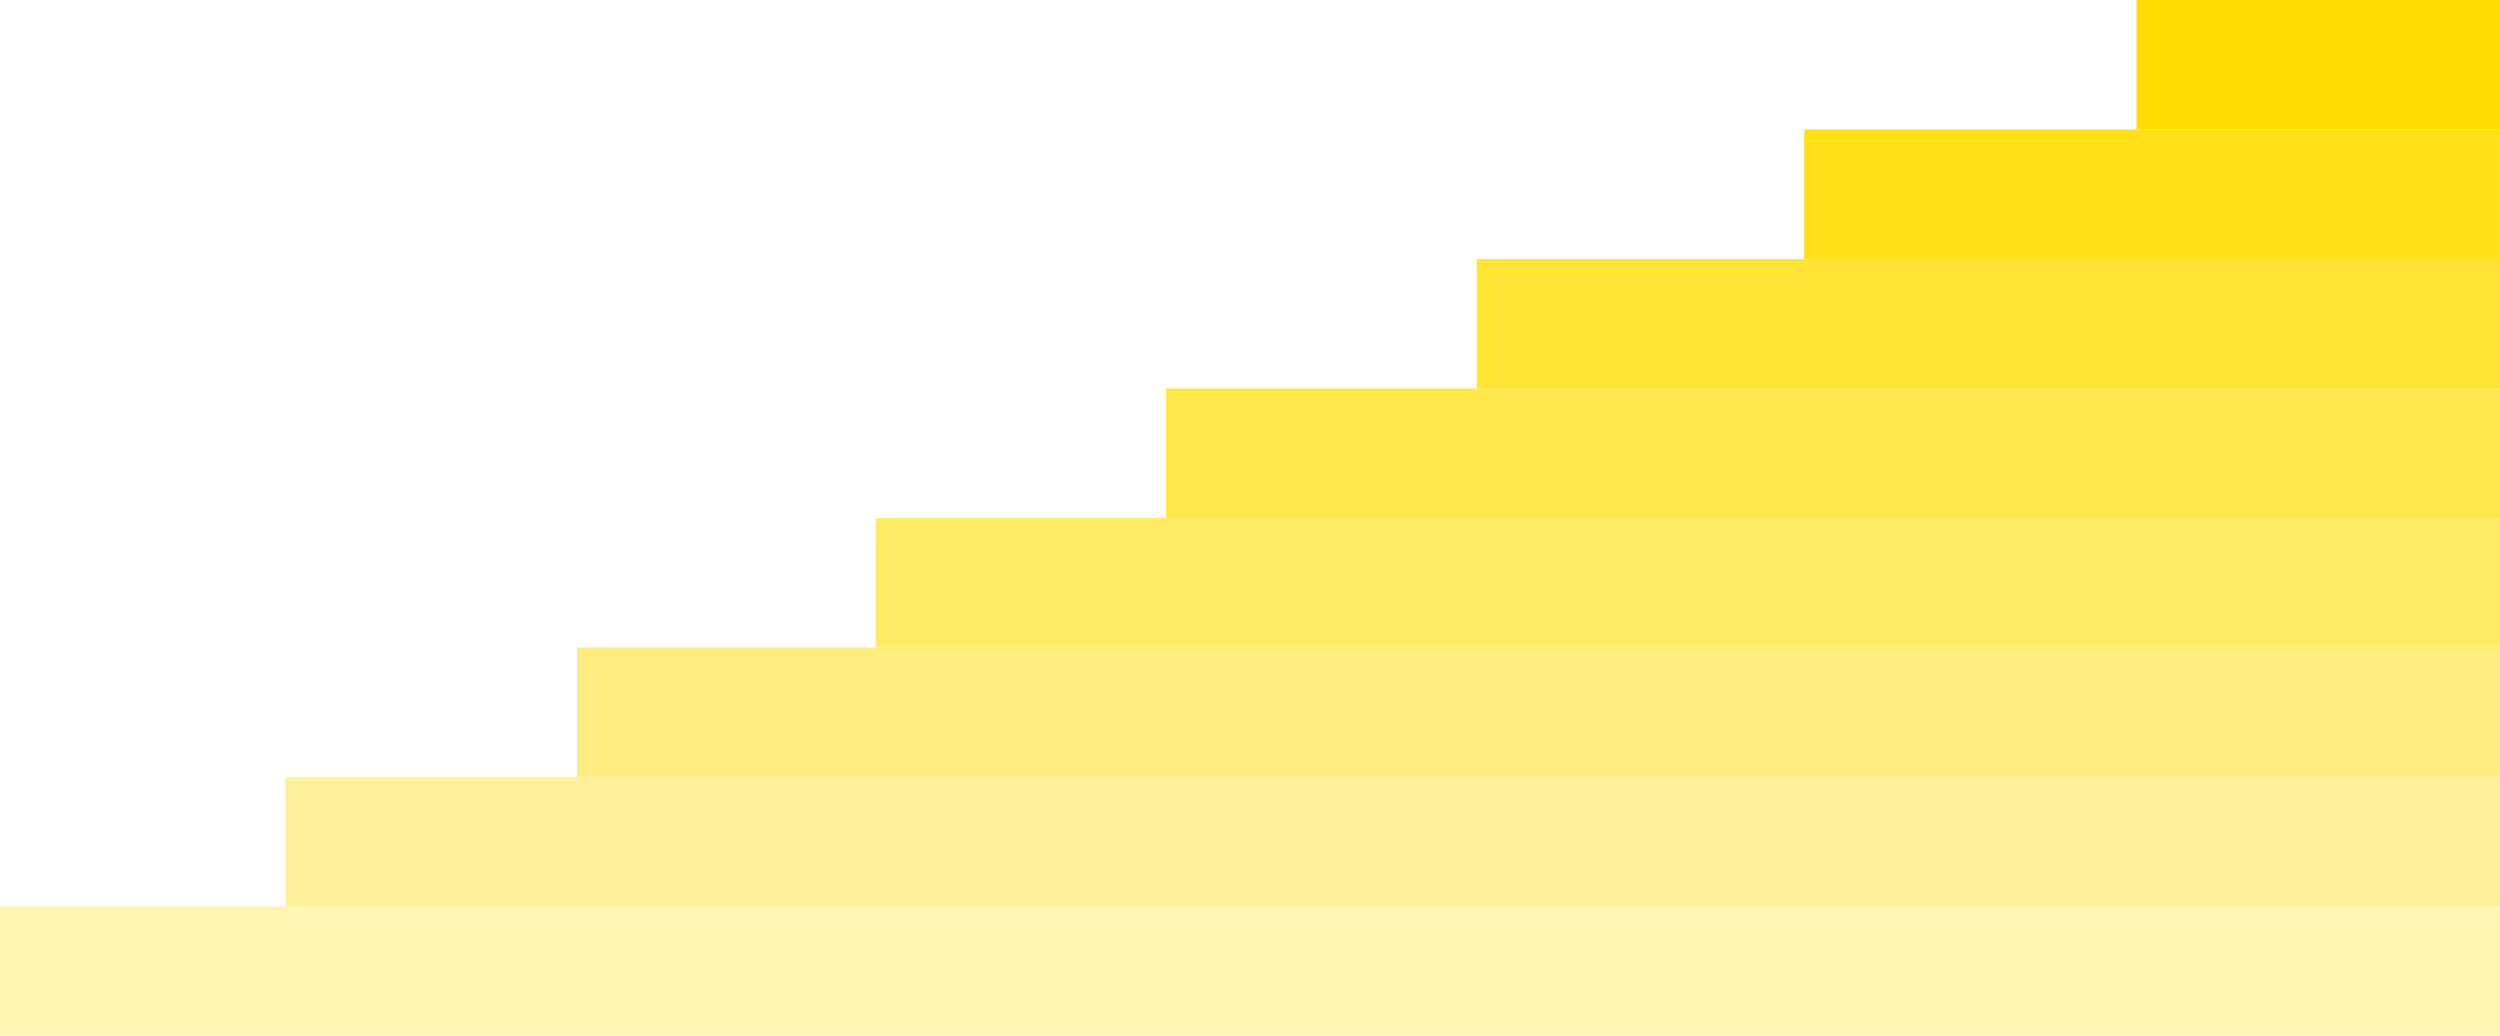 <?xml version="1.0" encoding="UTF-8"?>
<svg width="2078px" height="861px" viewBox="0 0 2078 861" version="1.1" xmlns="http://www.w3.org/2000/svg" xmlns:xlink="http://www.w3.org/1999/xlink">
    <title>Ladder</title>
    <g id="Home" stroke="none" stroke-width="1" fill="none" fill-rule="evenodd">
        <g id="Desktop-Plus" transform="translate(-258, -6539)" fill="#FFDD00">
            <g id="Careers" transform="translate(258, 6301.999)">
                <g id="Ladder" transform="translate(0, 236.993)">
                    <rect id="Rectangle" opacity="0.3" x="0" y="753.349" width="2078" height="107.621"></rect>
                    <rect id="Rectangle" opacity="0.5" x="479.615" y="538.107" width="1598.385" height="107.621"></rect>
                    <rect id="Rectangle" opacity="0.7" x="969.202" y="322.864" width="1108.798" height="107.621"></rect>
                    <rect id="Rectangle" opacity="0.9" x="1499.67" y="107.621" width="578.33" height="107.621"></rect>
                    <rect id="Rectangle" opacity="0.4" x="237.315" y="645.728" width="1840.685" height="107.621"></rect>
                    <rect id="Rectangle" opacity="0.6" x="727.898" y="430.485" width="1350.102" height="107.621"></rect>
                    <rect id="Rectangle" opacity="0.8" x="1227.456" y="215.243" width="850.544" height="107.621"></rect>
                    <rect id="Rectangle" x="1775.872" y="5.68434189e-14" width="302.128" height="107.621"></rect>
                </g>
            </g>
        </g>
    </g>
</svg>